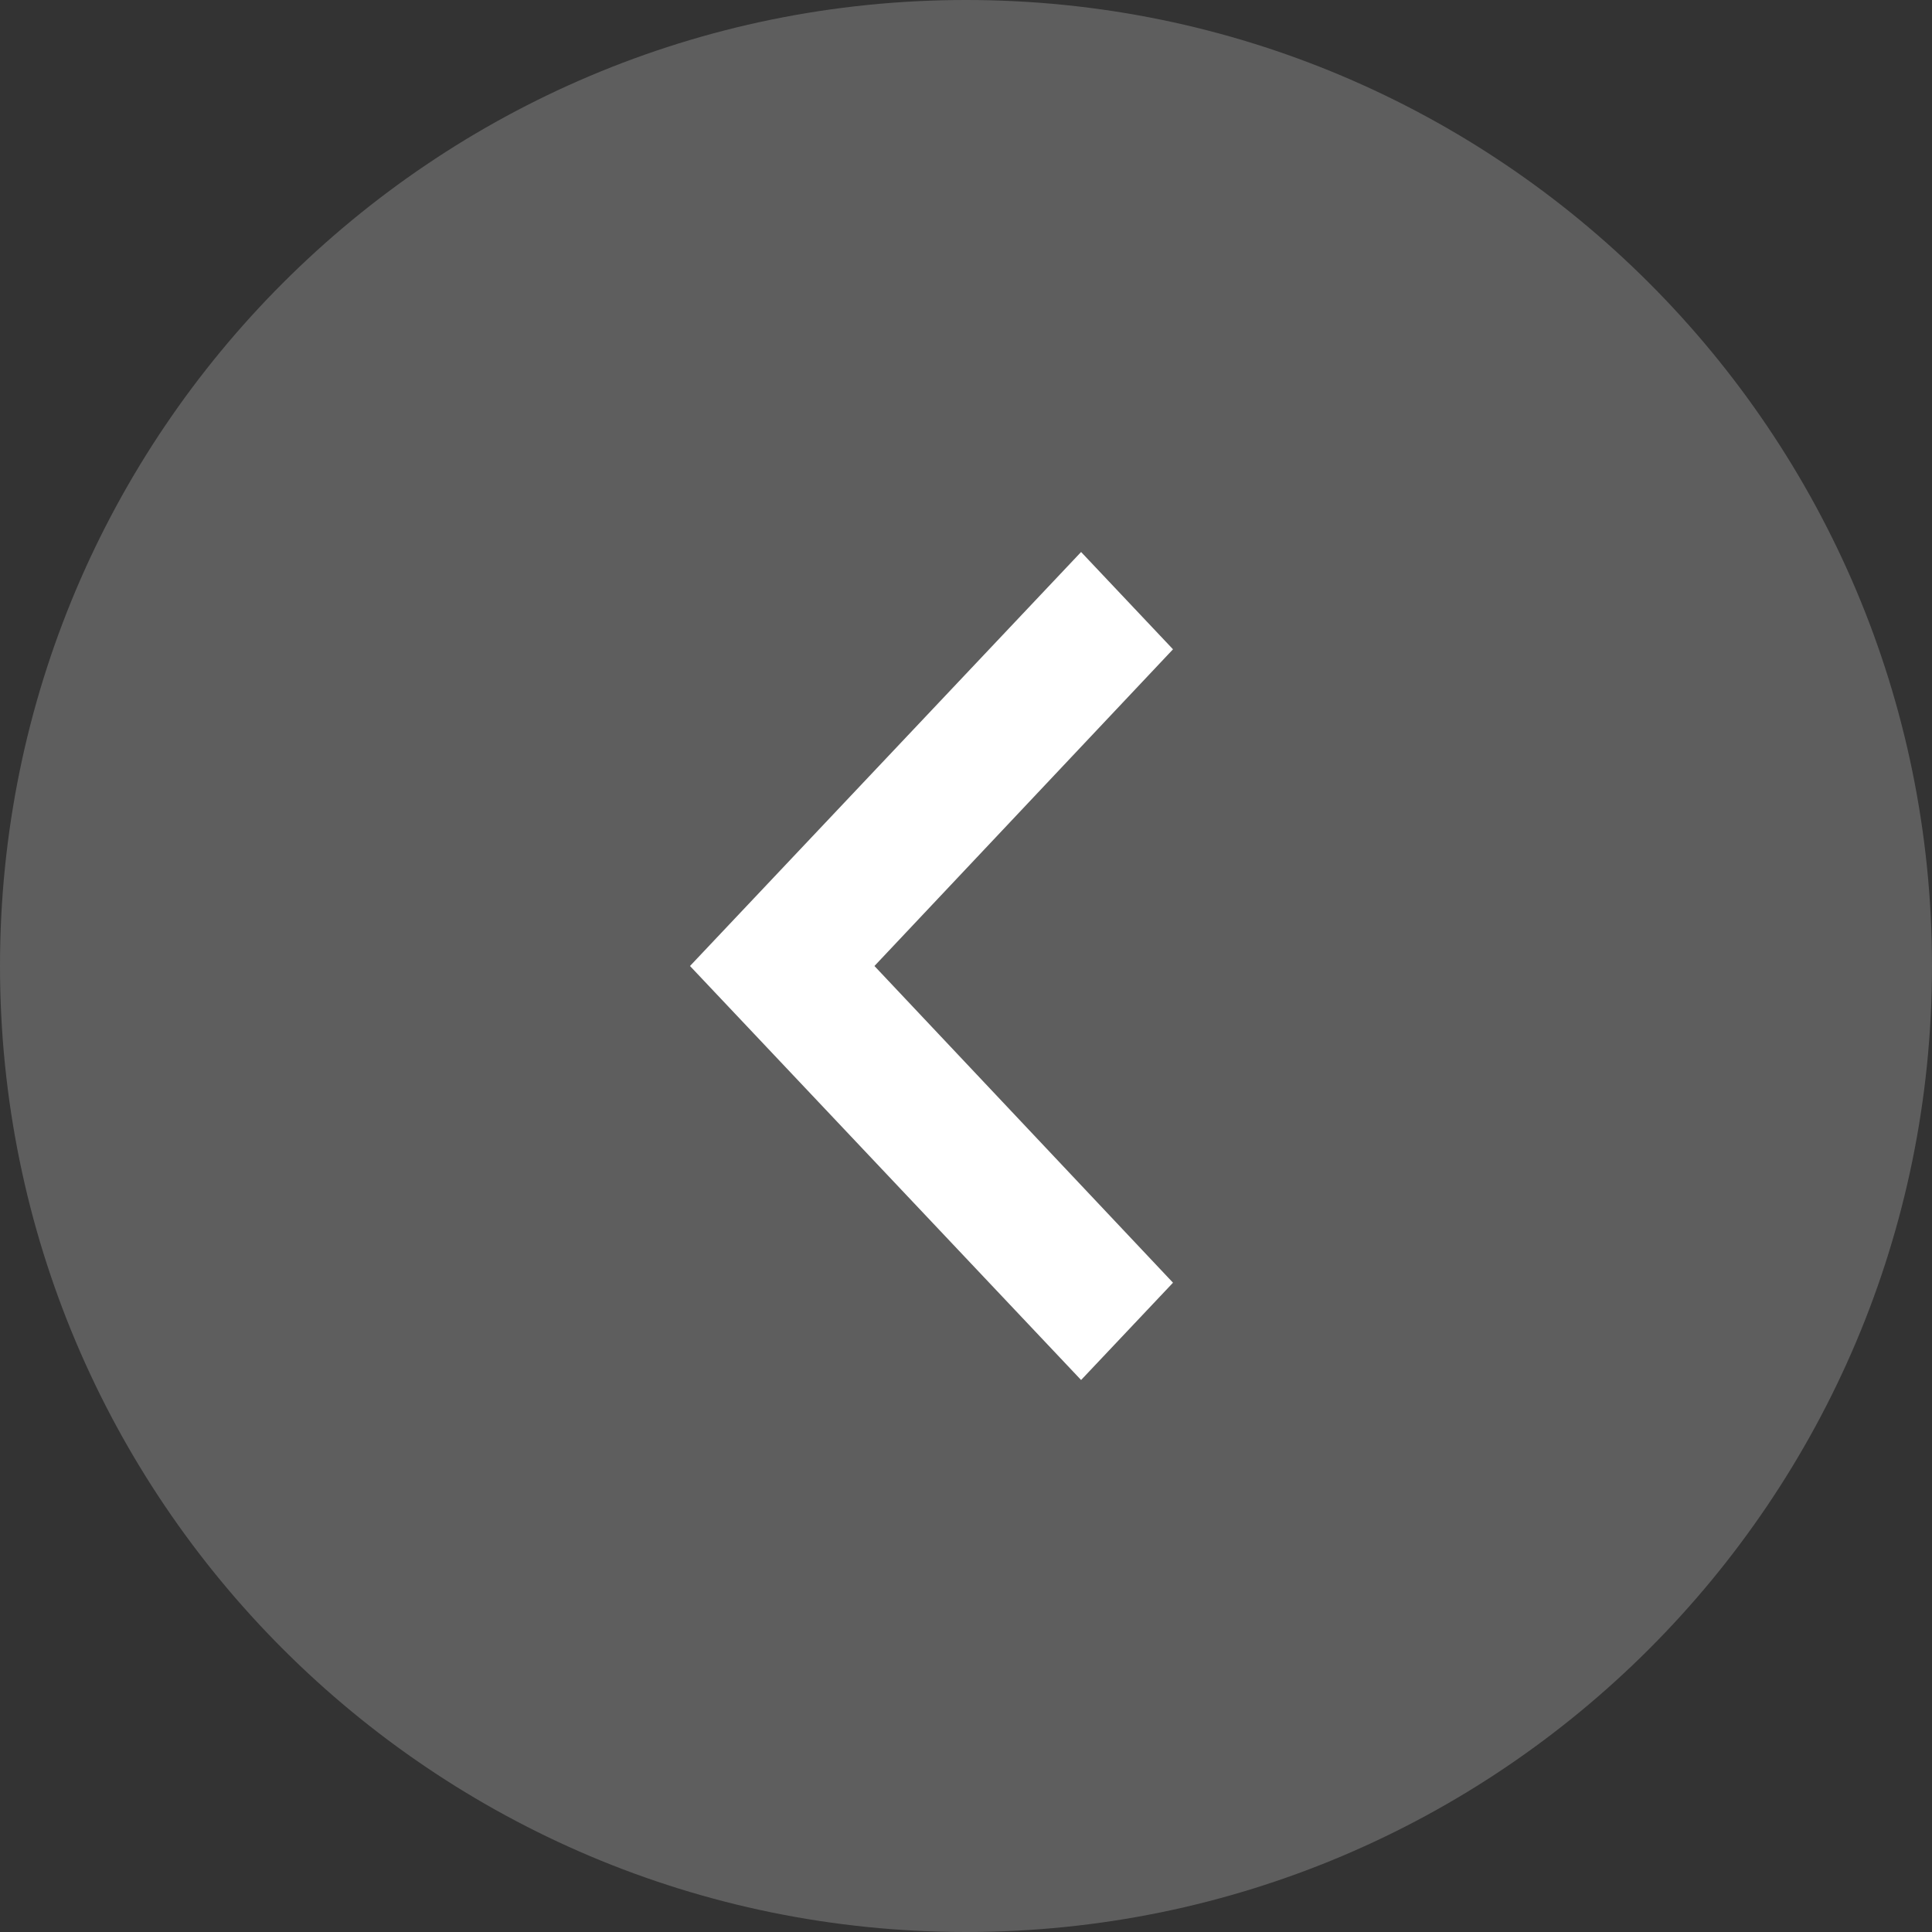 <svg width="28" height="28" viewBox="0 0 28 28" fill="none" xmlns="http://www.w3.org/2000/svg">
<rect x="0" y="0" width="28" height="28" fill="#333333" stroke="none"/>
<path 
d="M28 14C28 21.732 21.732 28 14 28C6.268 28 0 21.732 0 14C0 6.268 6.268 0 14 0C21.732 0 28 6.268 28 14Z" 
fill="#8E8E8E" 
fill-opacity="0.47"/>
<path 
d="M17 18.59L12.673 14L17 9.41L15.668 8L10 14L15.668 20L17 18.59Z" 
fill="white"/>
</svg>
